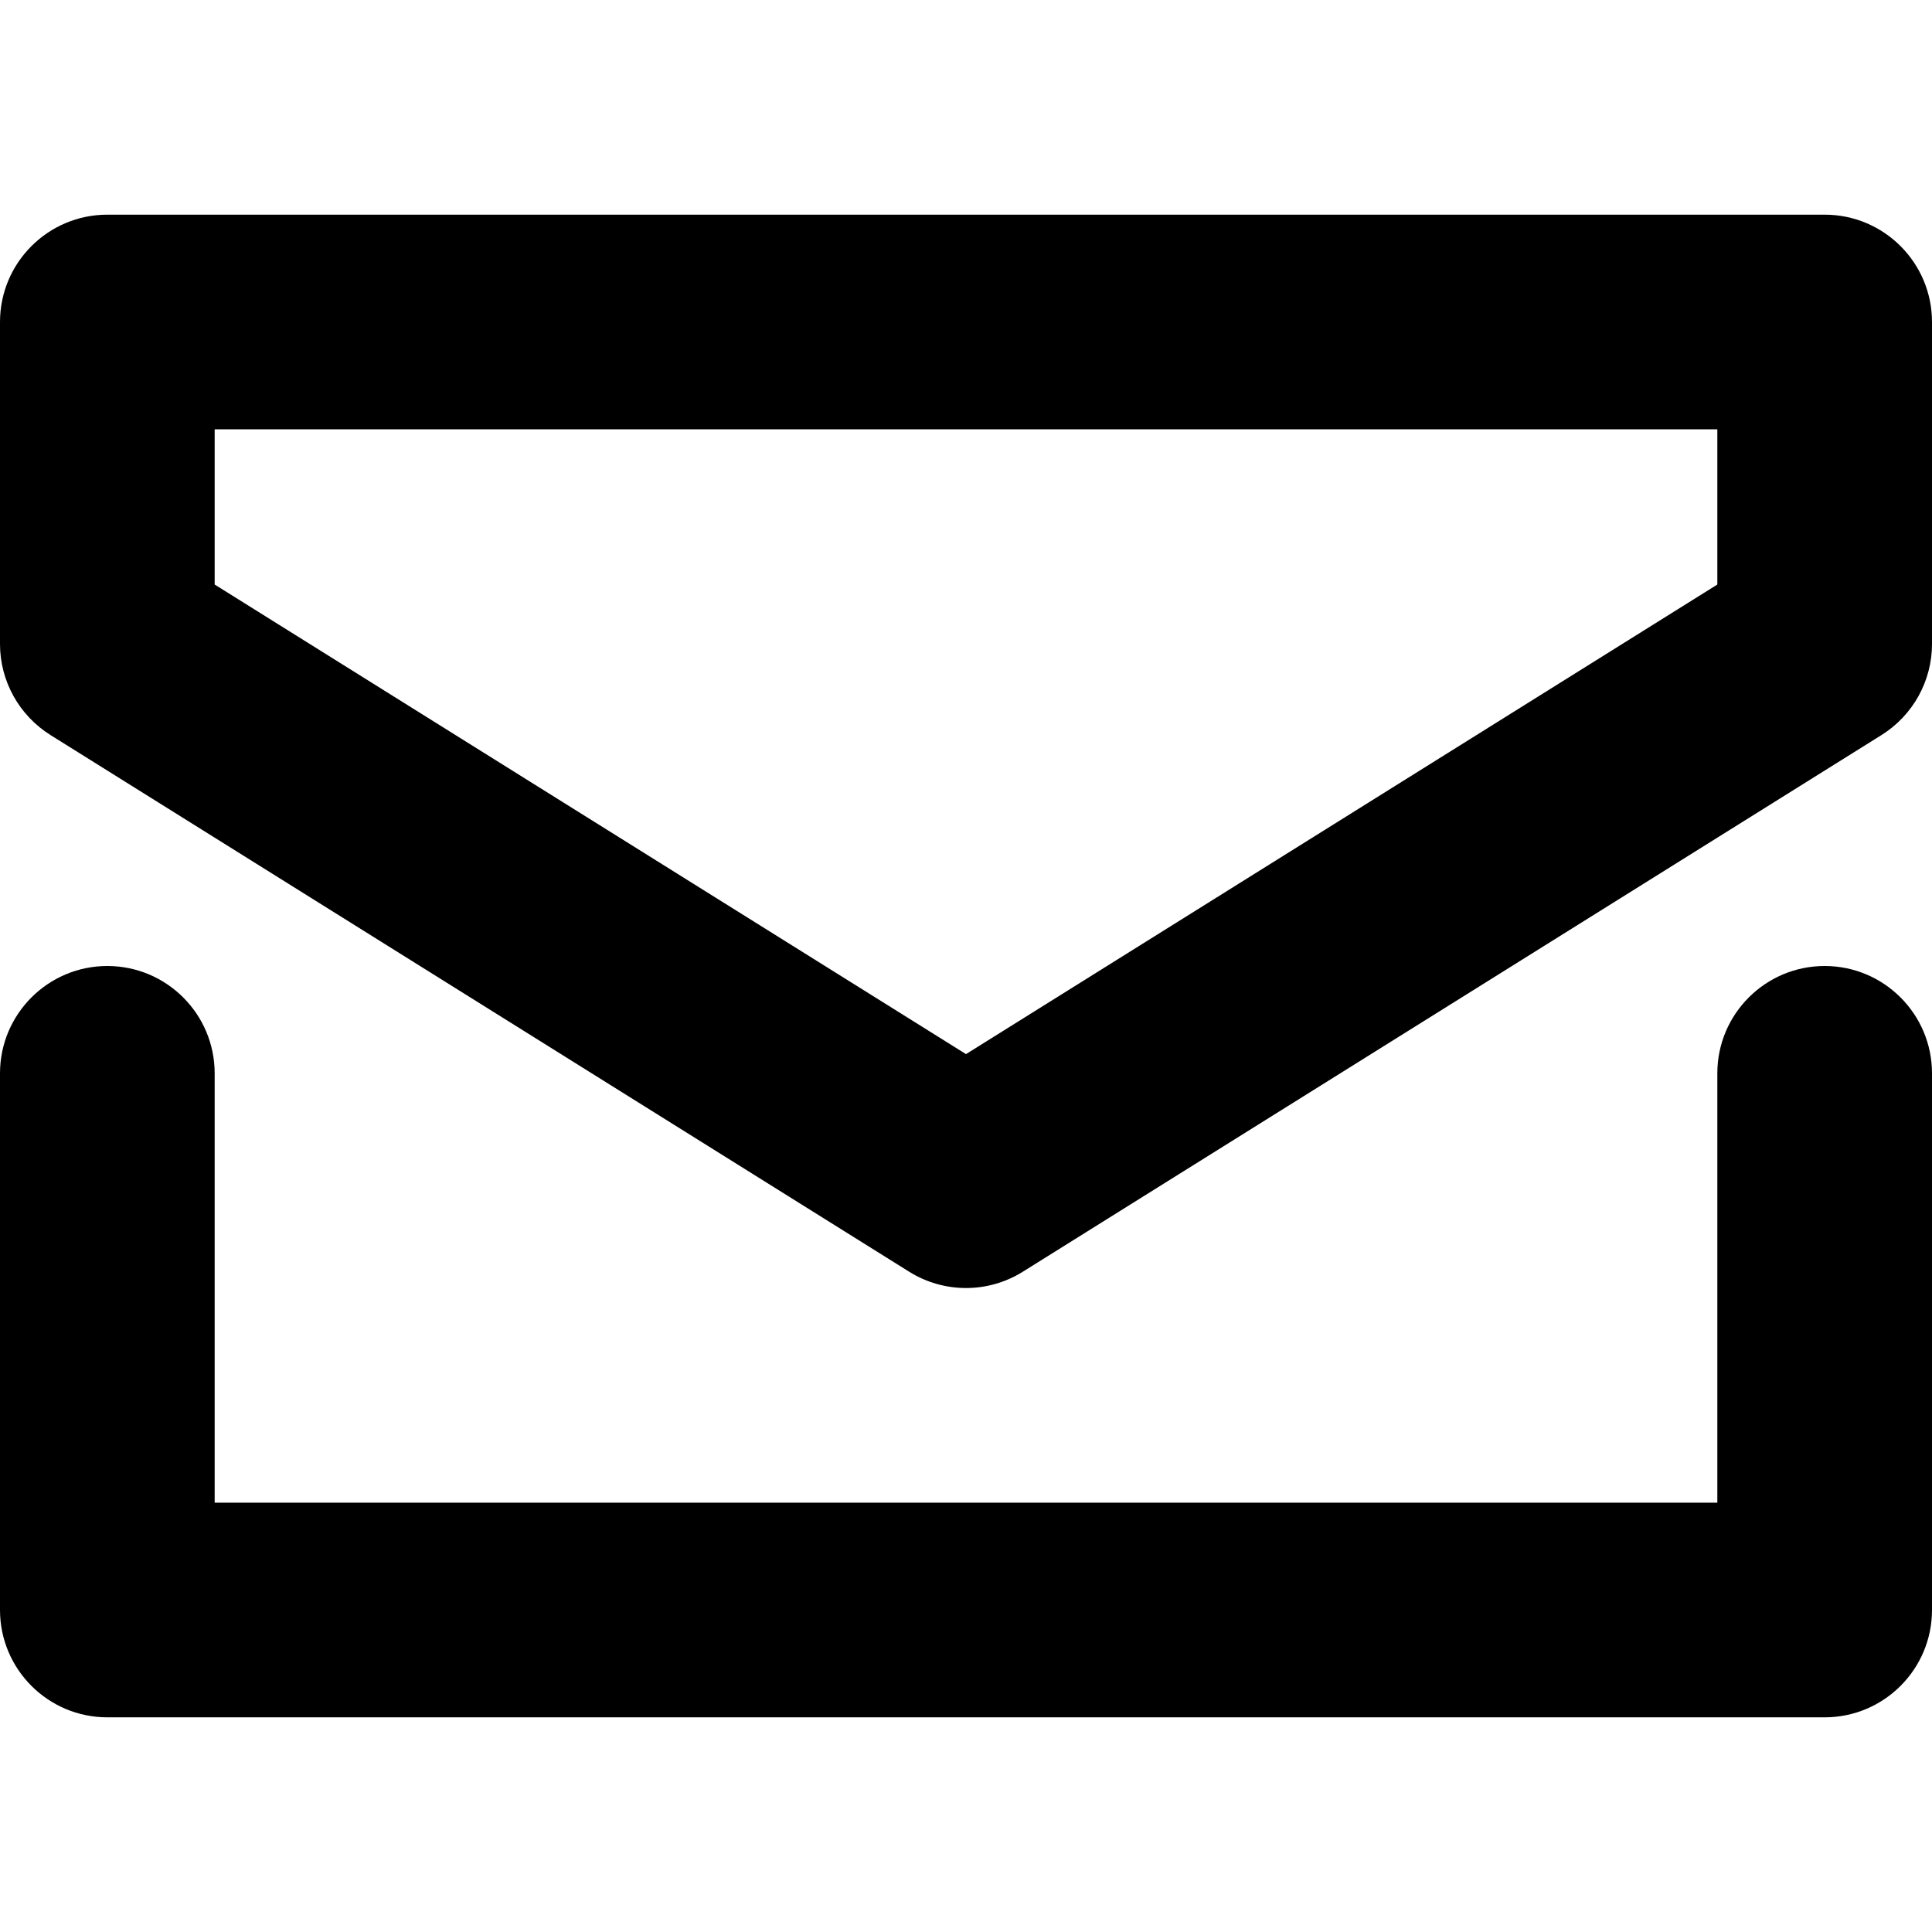 <svg viewBox="0 0 18 18" xmlns="http://www.w3.org/2000/svg" xmlns:xlink="http://www.w3.org/1999/xlink">
  <title>Mail</title>
  <path d="M2,5.446 L9,9.821 L16,5.446 L16,4 L2,4 L2,5.446 Z M1,2 L17,2 C17.552,2 18,2.448 18,3 L18,6 C18,6.345 17.822,6.665 17.53,6.848 L9.53,11.848 C9.206,12.051 8.794,12.051 8.47,11.848 L0.47,6.848 C0.178,6.665 0,6.345 0,6 L0,3 C0,2.448 0.448,2 1,2 Z M2,14 L16,14 L16,10 C16,9.448 16.448,9 17,9 C17.552,9 18,9.448 18,10 L18,15 C18,15.552 17.552,16 17,16 L1,16 C0.448,16 0,15.552 0,15 L0,10 C0,9.448 0.448,9 1,9 C1.552,9 2,9.448 2,10 L2,14 Z"/>
</svg>
